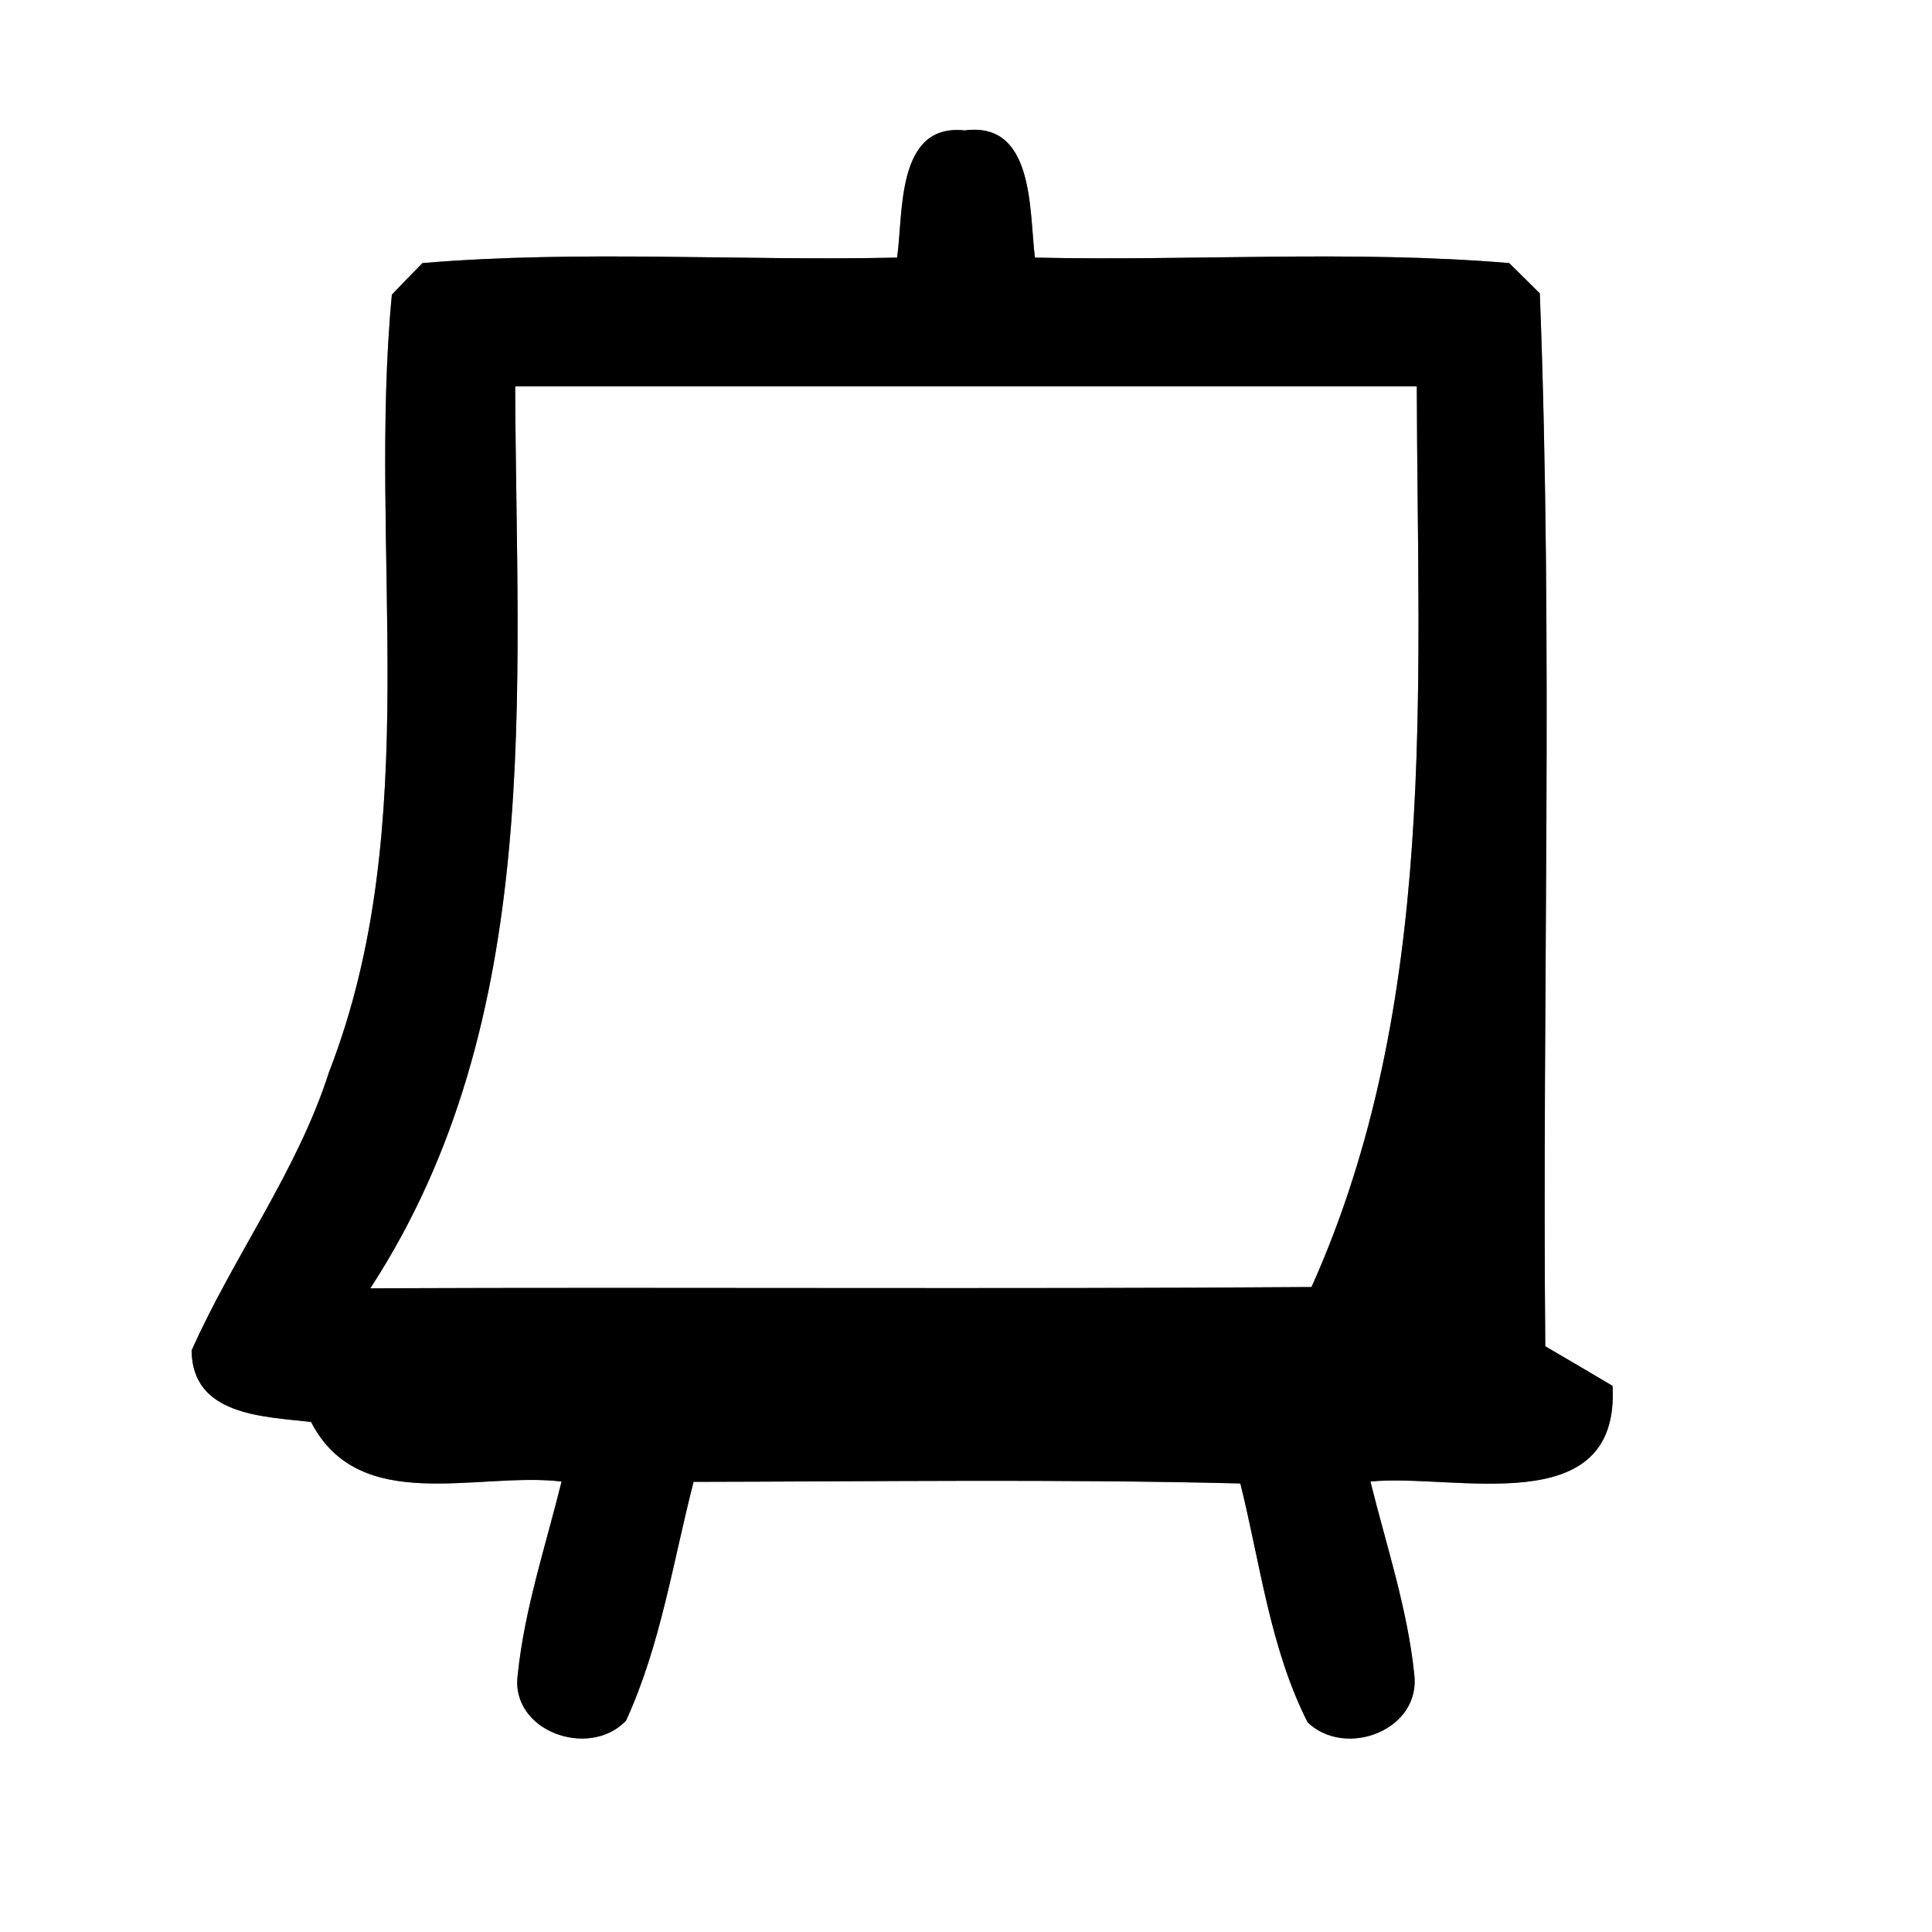 <?xml version="1.0" encoding="UTF-8" ?>
<!DOCTYPE svg PUBLIC "-//W3C//DTD SVG 1.1//EN" "http://www.w3.org/Graphics/SVG/1.1/DTD/svg11.dtd">
<svg width="60pt" height="60pt" viewBox="0 0 60 60" version="1.1" xmlns="http://www.w3.org/2000/svg">
<rect x="0" y="0" width="60" height="60" fill="#808080" stroke="none"/>
<g id="#ffffffff">
<path fill="#ffffff" opacity="1.00" d=" M 0.00 0.00 L 60.00 0.00 L 60.00 60.00 L 0.00 60.00 L 0.00 0.00 M 27.86 8.00 C 22.95 8.11 18.02 7.76 13.12 8.17 C 12.88 8.41 12.41 8.90 12.17 9.15 C 11.41 17.17 13.22 25.57 10.22 33.29 C 9.23 36.38 7.26 39.00 5.95 41.94 C 5.97 43.97 8.19 43.99 9.66 44.16 C 11.16 47.08 14.82 45.70 17.44 46.01 C 16.95 48.00 16.29 49.96 16.08 52.00 C 15.83 53.76 18.29 54.64 19.44 53.44 C 20.52 51.09 20.90 48.50 21.54 46.02 C 27.20 46.01 32.86 45.93 38.52 46.07 C 39.14 48.56 39.44 51.18 40.61 53.49 C 41.79 54.62 44.14 53.73 43.92 51.99 C 43.71 49.95 43.05 47.99 42.56 46.01 C 45.18 45.75 50.31 47.29 50.08 43.04 C 49.56 42.73 48.51 42.11 47.99 41.81 C 47.89 30.91 48.24 19.99 47.82 9.11 C 47.58 8.87 47.10 8.40 46.87 8.17 C 41.97 7.76 37.04 8.11 32.14 8.00 C 31.96 6.58 32.14 3.76 29.96 4.05 C 27.82 3.82 28.06 6.62 27.86 8.00 Z" />
<path fill="#ffffff" opacity="1.00" d=" M 16.00 12.00 C 25.33 12.00 34.67 12.00 44.00 12.00 C 44.02 21.40 44.68 31.17 40.73 39.97 C 30.99 40.04 21.24 39.97 11.50 40.01 C 16.94 31.66 16.03 21.48 16.00 12.00 Z" />
</g>
<g id="#000000ff">
<path fill="#000000" opacity="1.00" d=" M 27.86 8.00 C 28.06 6.62 27.82 3.82 29.96 4.05 C 32.14 3.76 31.96 6.58 32.14 8.00 C 37.04 8.11 41.97 7.76 46.87 8.17 C 47.10 8.40 47.58 8.87 47.82 9.11 C 48.24 19.99 47.89 30.91 47.99 41.81 C 48.51 42.11 49.56 42.73 50.08 43.04 C 50.31 47.29 45.18 45.75 42.56 46.01 C 43.05 47.99 43.71 49.95 43.92 51.99 C 44.14 53.73 41.79 54.62 40.61 53.49 C 39.44 51.18 39.14 48.56 38.52 46.07 C 32.86 45.93 27.20 46.01 21.54 46.02 C 20.90 48.50 20.52 51.09 19.44 53.44 C 18.29 54.64 15.83 53.76 16.08 52.00 C 16.29 49.96 16.95 48.00 17.44 46.01 C 14.82 45.70 11.16 47.08 9.66 44.16 C 8.19 43.99 5.97 43.97 5.95 41.94 C 7.26 39.00 9.23 36.38 10.22 33.29 C 13.22 25.57 11.41 17.17 12.17 9.15 C 12.41 8.90 12.88 8.41 13.12 8.17 C 18.02 7.76 22.95 8.11 27.86 8.00 M 16.00 12.00 C 16.03 21.48 16.94 31.66 11.50 40.01 C 21.24 39.97 30.99 40.04 40.73 39.97 C 44.68 31.17 44.02 21.40 44.00 12.00 C 34.67 12.00 25.33 12.00 16.00 12.00 Z" />
</g>
</svg>

